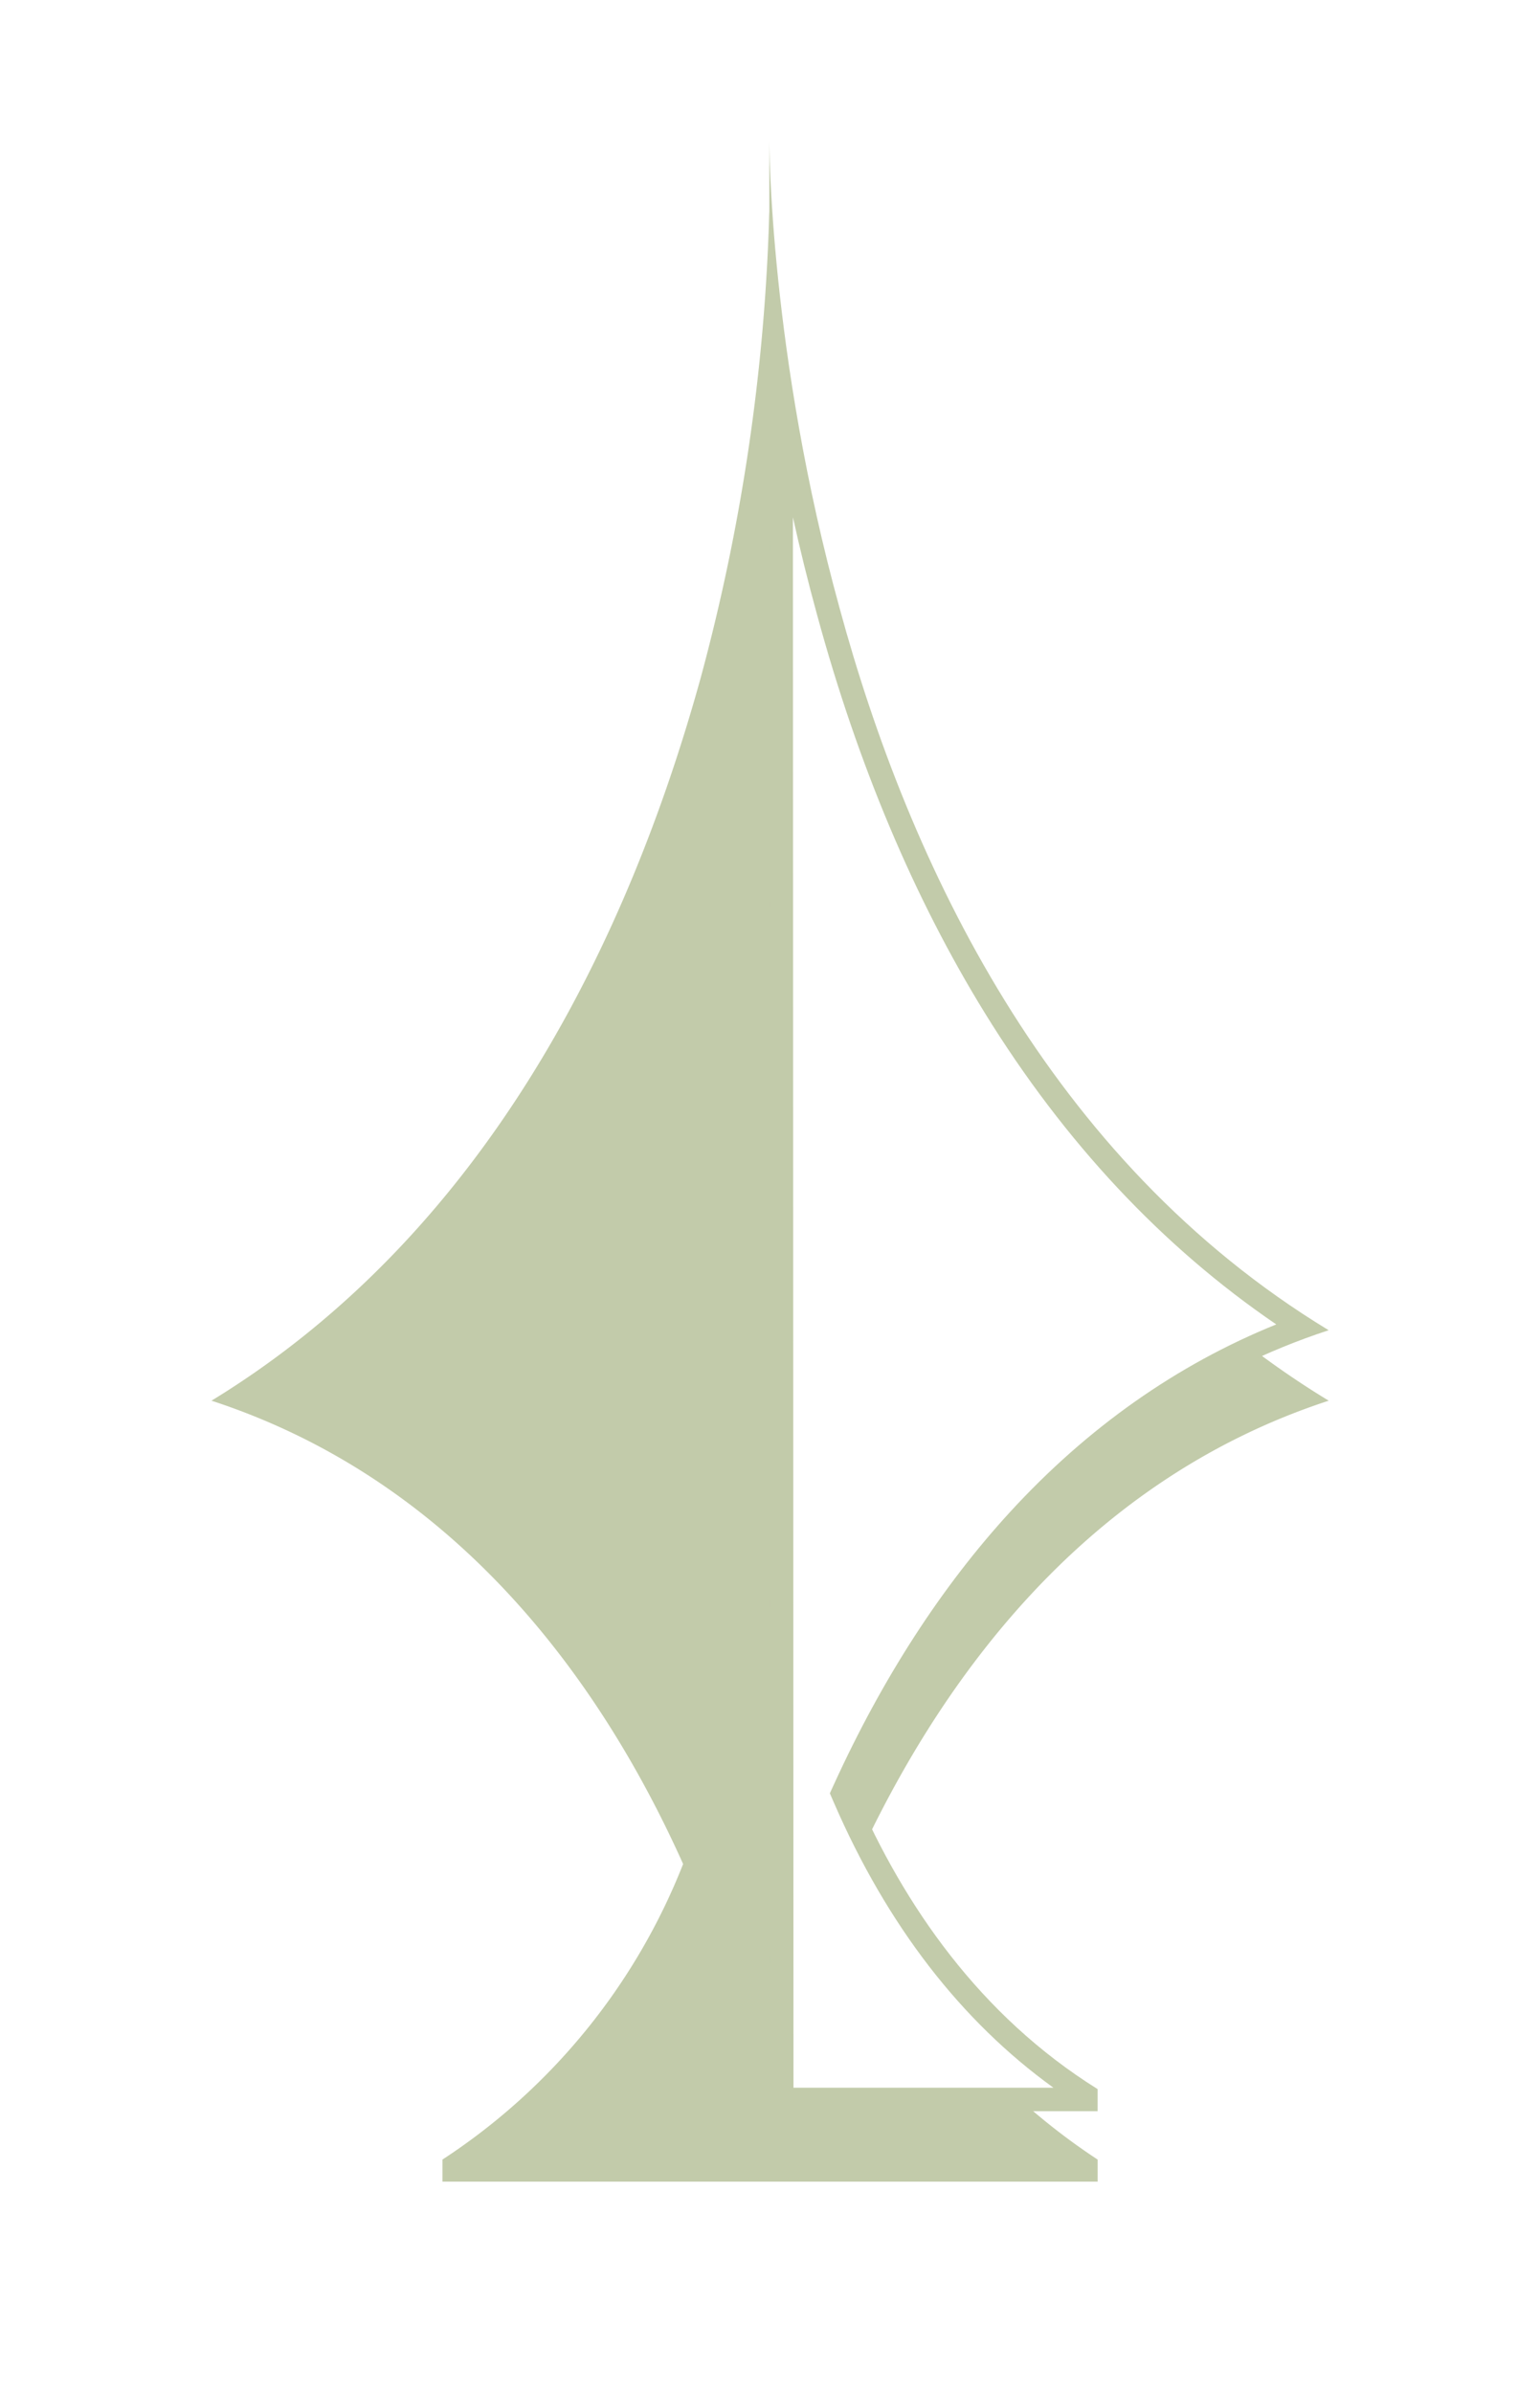<svg xmlns="http://www.w3.org/2000/svg" xmlns:xlink="http://www.w3.org/1999/xlink" width="65.582" height="101.89" viewBox="0 0 65.582 101.89"><defs><filter id="a" x="0" y="0" width="65.582" height="101.89" filterUnits="userSpaceOnUse"><feOffset dy="3" input="SourceAlpha"/><feGaussianBlur stdDeviation="3" result="b"/><feFlood flood-opacity="0.161"/><feComposite operator="in" in2="b"/><feComposite in="SourceGraphic"/></filter></defs><g transform="translate(56.582 6) rotate(90)"><g transform="matrix(0, -1, 1, 0, -6, 56.58)" filter="url(#a)"><path d="M1552.609,717.846c10.82,3,23.48,8.944,30.729,20.82,3.5-10.718,12.355-16.78,19.727-20.085a26.7,26.7,0,0,1,12.584,10.248h.94v-27.9h-.94a27.208,27.208,0,0,1-12.584,10.307c-7.372-3.369-16.223-9.43-19.727-20.148-7.249,11.942-19.909,17.881-30.729,20.823a83.322,83.322,0,0,1-19.909,3A84.821,84.821,0,0,1,1552.609,717.846Z" transform="translate(747.67 -1526.7) rotate(90)" fill="#c2cbaa"/></g><g transform="translate(-1532.7 -698.265)" fill="#fff" stroke-miterlimit="10"><path d="M 1543.388 721.582 C 1546.132 721.146 1549.345 720.506 1552.742 719.57 C 1559.07 717.849 1564.734 715.463 1569.575 712.477 C 1575.314 708.937 1579.896 704.547 1583.208 699.415 C 1584.87 703.941 1587.627 707.99 1591.414 711.463 C 1594.55 714.34 1598.4 716.831 1602.858 718.867 L 1603.061 718.96 L 1603.265 718.871 C 1608.858 716.442 1613.116 712.989 1615.925 708.605 L 1616.09 708.605 L 1616.09 721.556 L 1543.388 721.582 Z" stroke="none"/><path d="M 1548.723 721.08 L 1615.59 721.056 L 1615.59 709.986 C 1612.742 713.93 1608.67 717.069 1603.464 719.33 L 1603.055 719.507 L 1602.65 719.322 C 1598.145 717.264 1594.251 714.744 1591.076 711.832 C 1587.485 708.538 1584.805 704.733 1583.09 700.497 C 1579.786 705.345 1575.336 709.511 1569.838 712.903 C 1564.956 715.914 1559.247 718.319 1552.875 720.052 C 1551.451 720.444 1550.061 720.784 1548.723 721.08 M 1532.7 722.086 C 1532.7 722.086 1541.733 722.086 1552.609 719.088 C 1563.429 716.146 1576.089 710.207 1583.338 698.265 C 1586.843 708.982 1595.694 715.044 1603.066 718.413 C 1607.827 716.345 1612.516 713.125 1615.649 708.105 L 1616.59 708.105 L 1616.59 722.056 L 1532.7 722.086 Z" stroke="none" fill="#c2cbaa"/></g></g></svg>